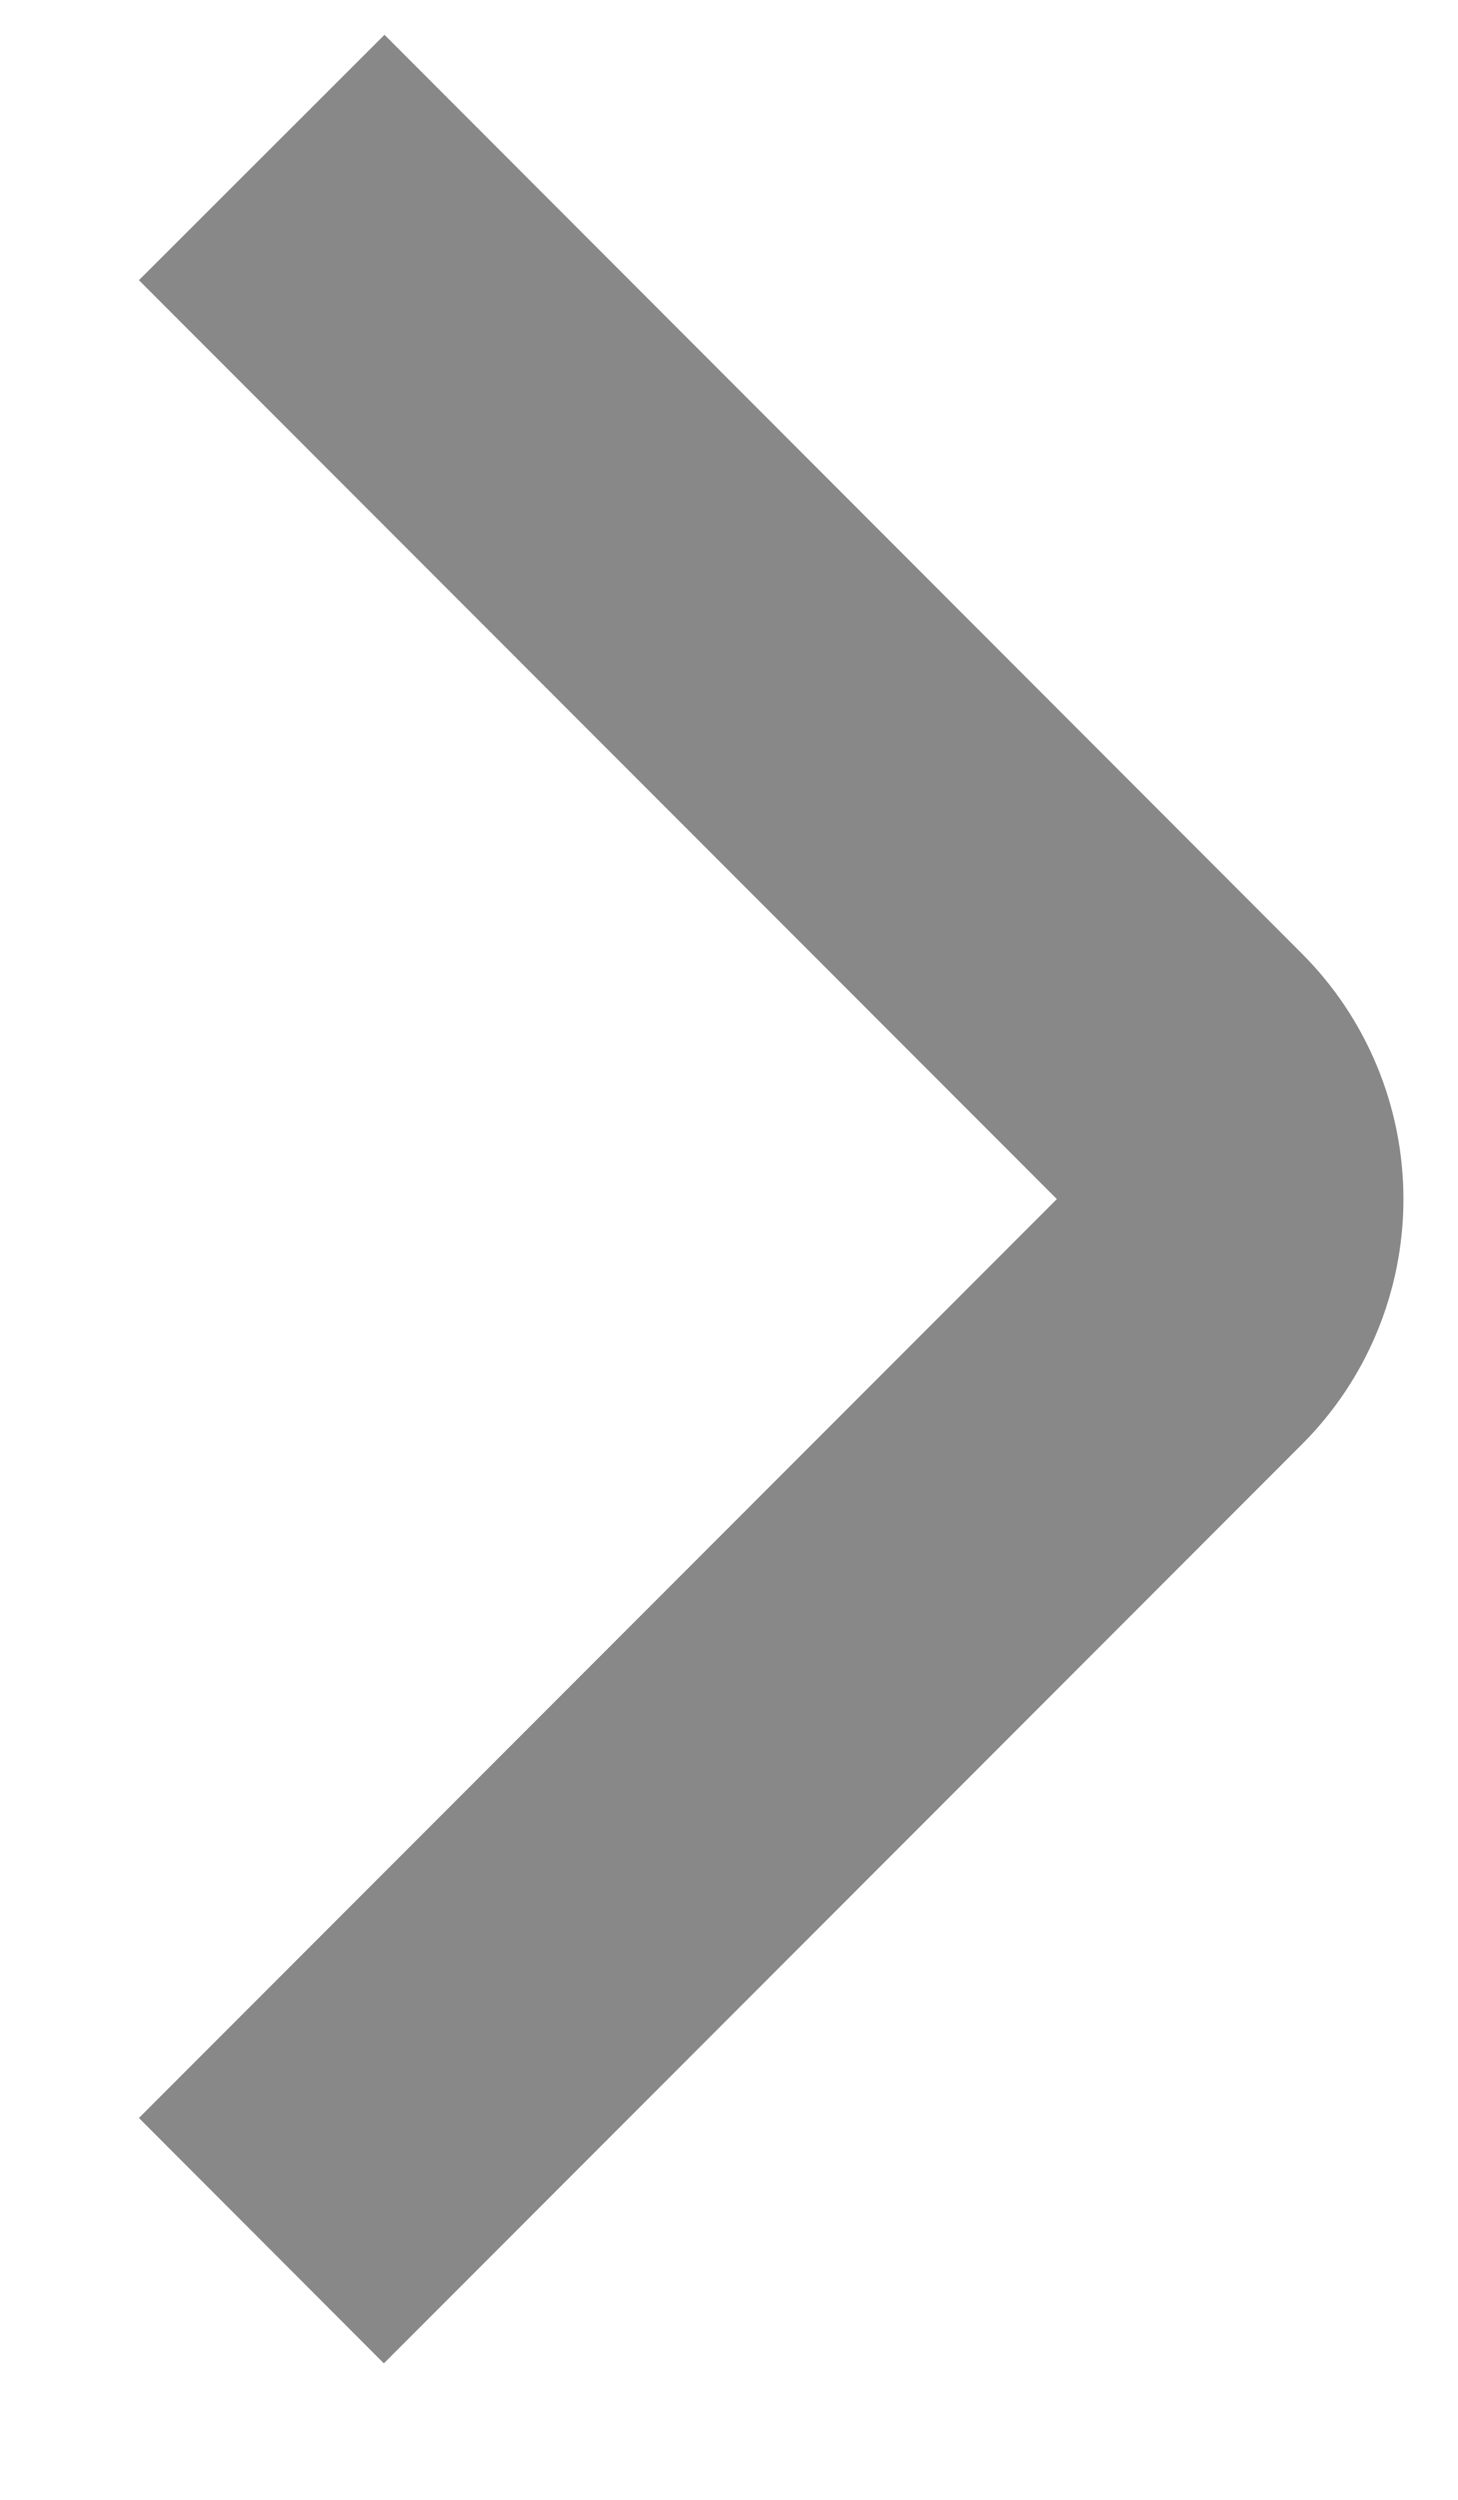 <svg width="7" height="12" viewBox="0 0 7 12" fill="none" xmlns="http://www.w3.org/2000/svg">
<path d="M1.843 11.345L0.667 10.167L5.074 5.756L0.667 1.345L1.846 0.167L6.25 4.577C6.563 4.89 6.738 5.314 6.738 5.756C6.738 6.198 6.563 6.622 6.25 6.934L1.843 11.345Z" fill="#888888"/>
</svg>
